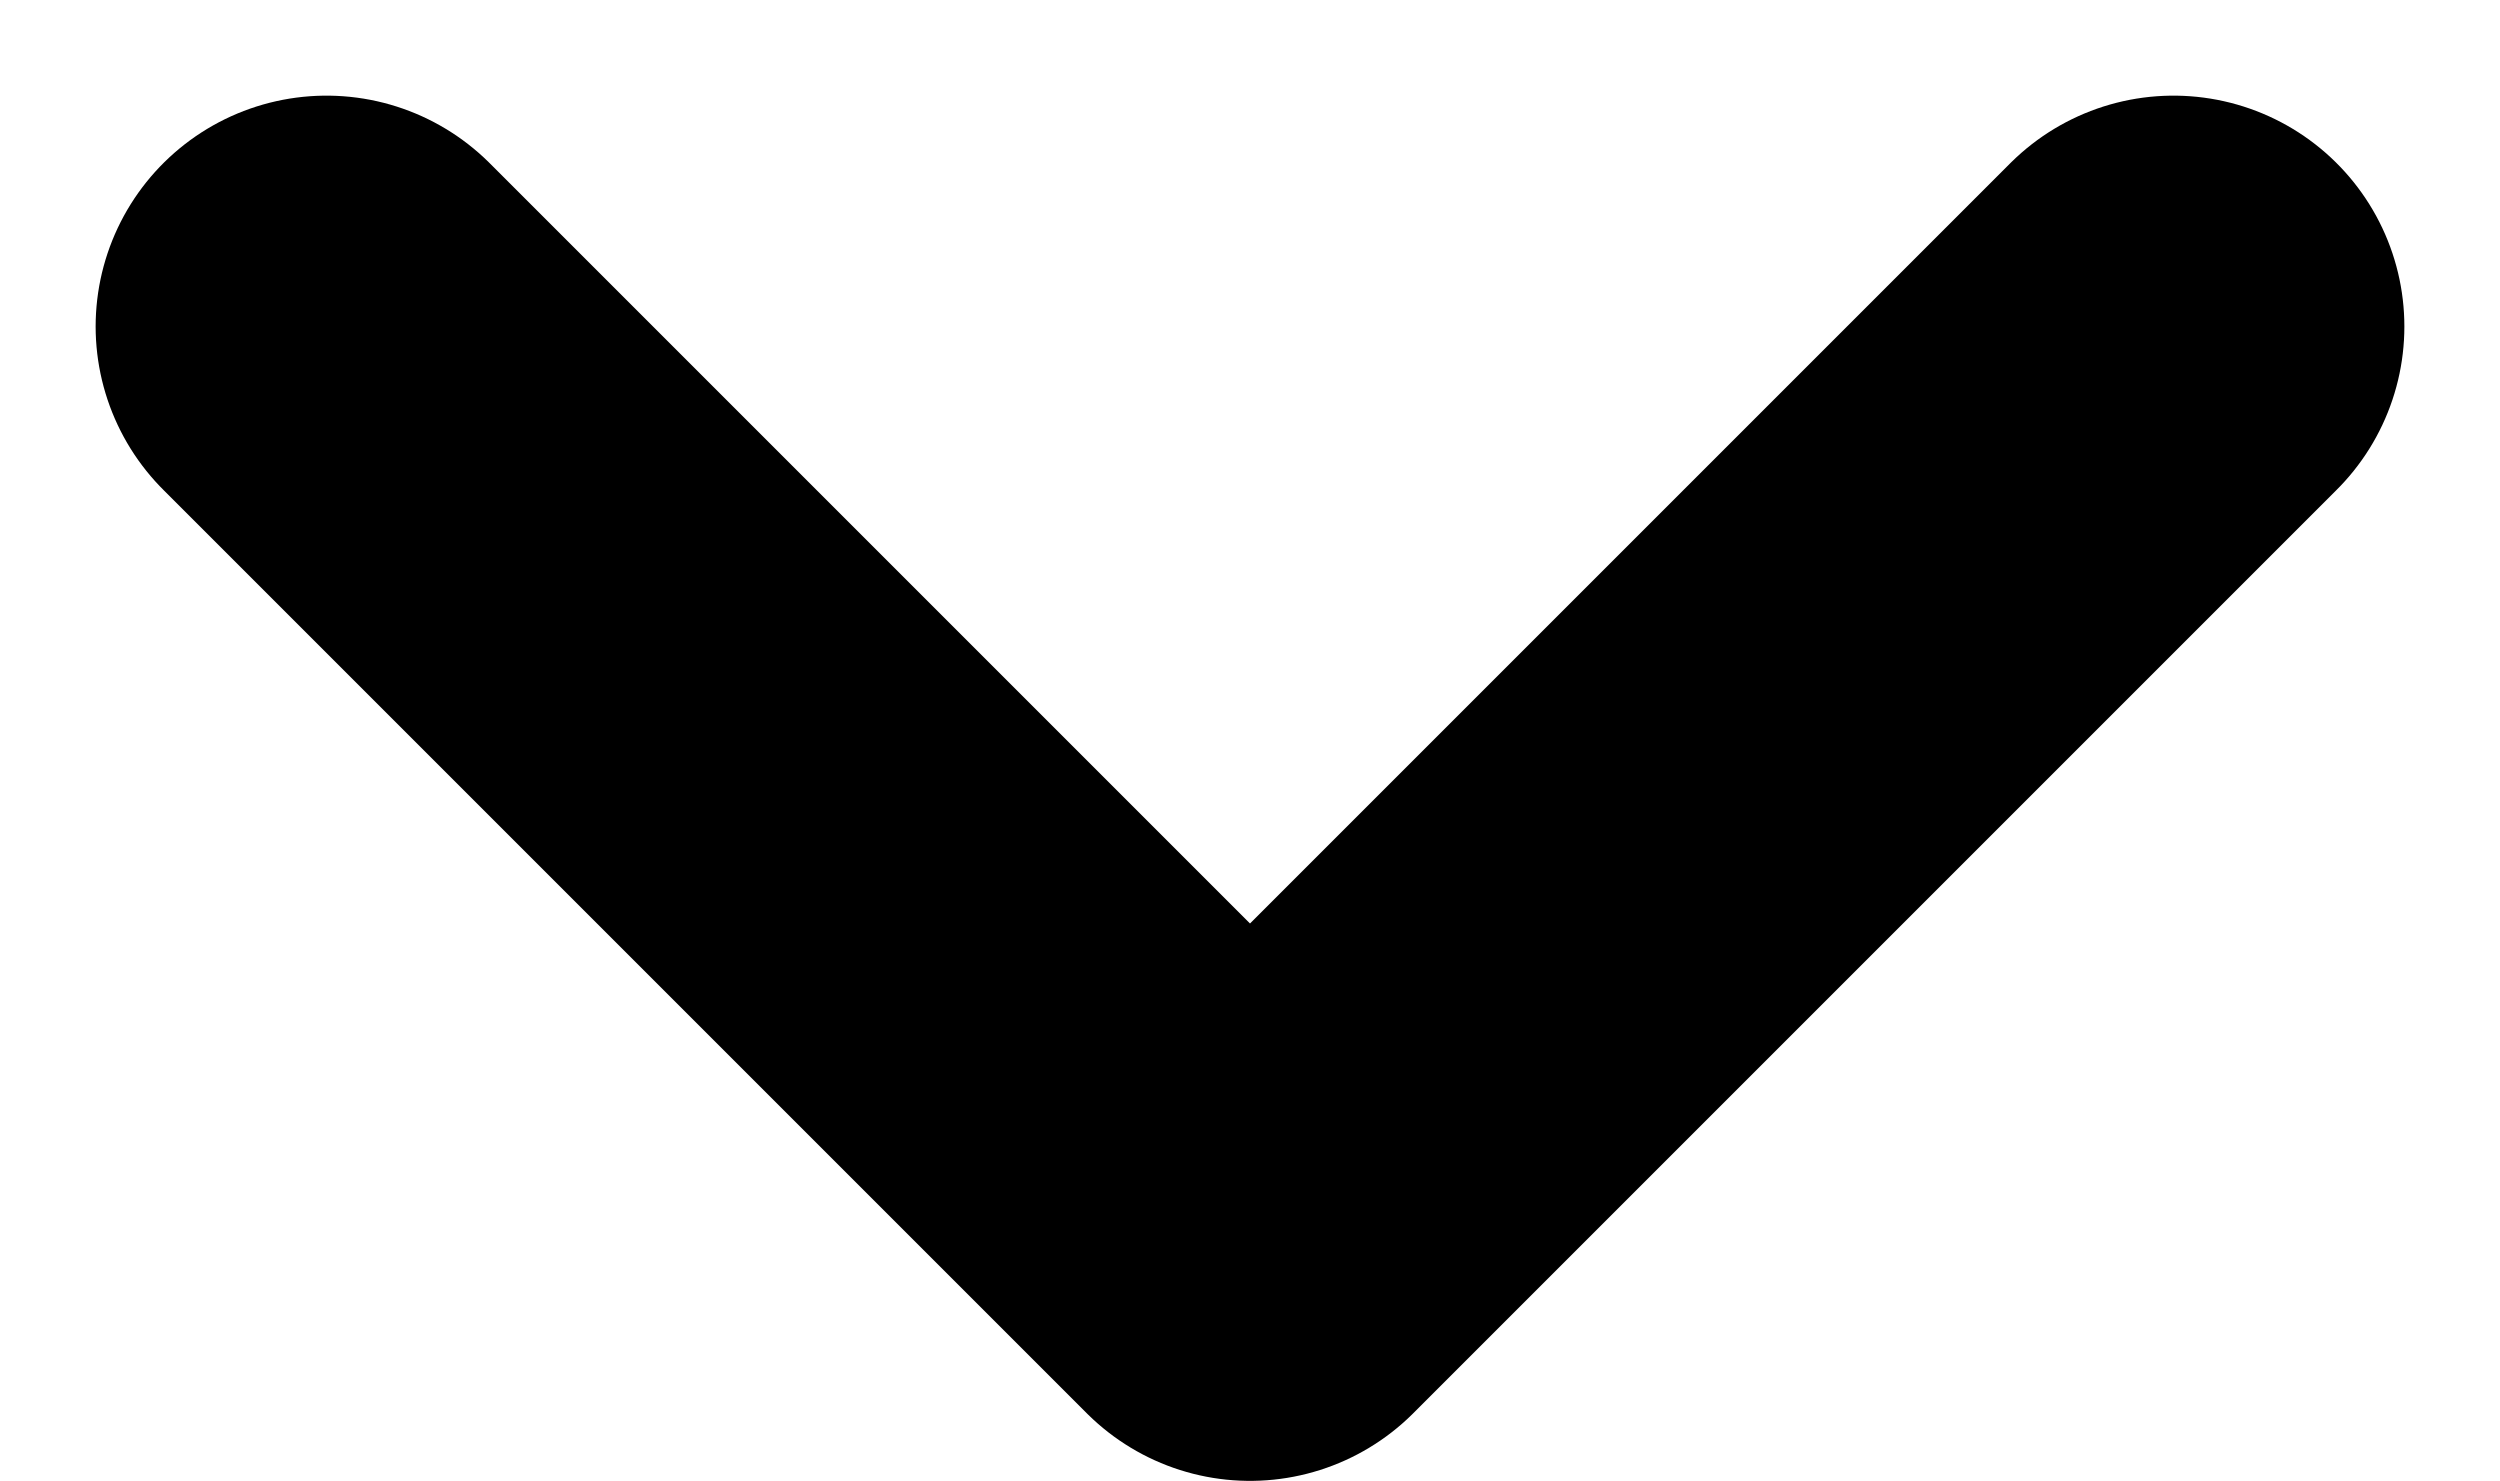 <svg xmlns="http://www.w3.org/2000/svg" width="12.182" height="7.216" viewBox="0 0 12.182 7.216">
  <g id="IONIcon_chevron_down" data-name="IONIcon/chevron/down" transform="translate(-1.909 -4.159)">
    <path id="Vector" d="M0,0,4.5,4.5,9,0" transform="translate(3.5 5.75)" fill="none" stroke="#000" stroke-linecap="round" stroke-linejoin="round" stroke-width="2.25"/>
  </g>
</svg>
